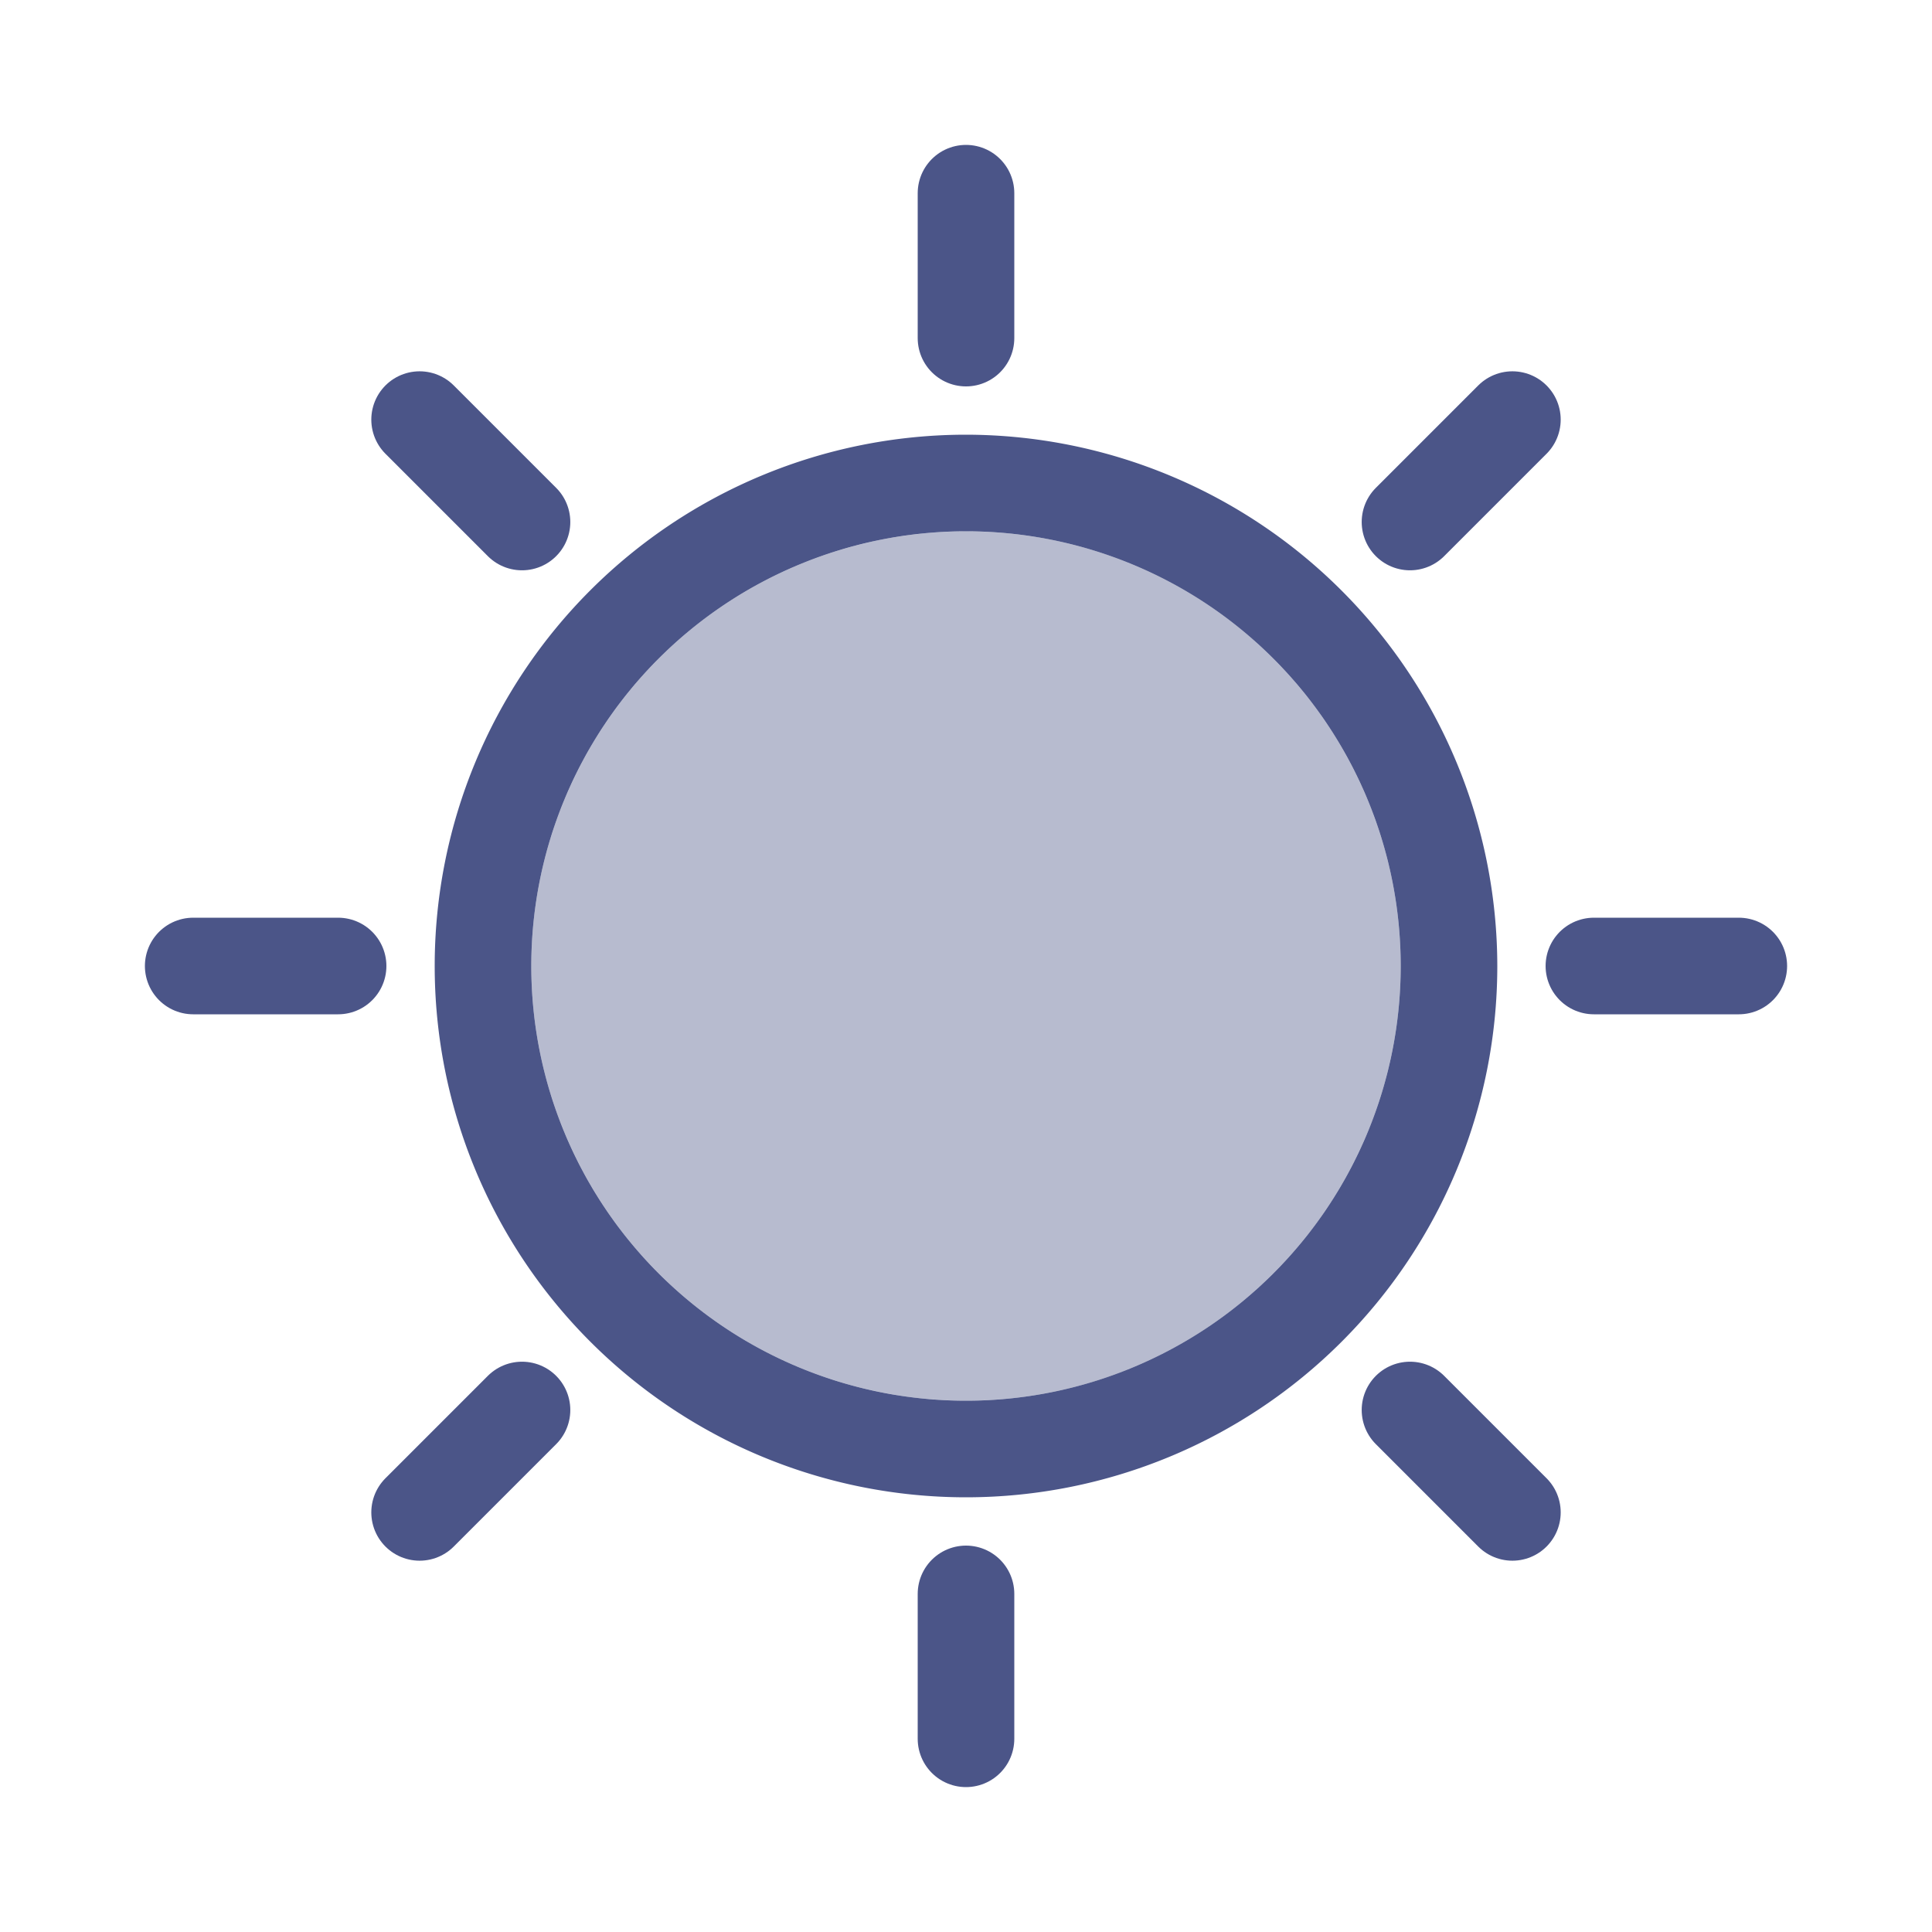 <svg id="图层_1" data-name="图层 1" xmlns="http://www.w3.org/2000/svg" viewBox="0 0 160 160"><defs><style>.cls-1,.cls-2{fill:#4b5588;}.cls-2{opacity:0.4;}.cls-3{fill:none;stroke:#4b5588;stroke-linecap:round;stroke-linejoin:round;stroke-width:8px;}</style></defs><title>sun_day</title><path class="cls-1" d="M80,36a44,44,0,1,0,44,44A44.05,44.05,0,0,0,80,36Zm0,80a36,36,0,1,1,36-36A36,36,0,0,1,80,116Z"/><circle class="cls-2" cx="80" cy="80" r="36"/><line class="cls-3" x1="80" y1="16" x2="80" y2="28"/><line class="cls-3" x1="80" y1="132" x2="80" y2="144"/><line class="cls-3" x1="34.75" y1="34.75" x2="43.23" y2="43.23"/><line class="cls-3" x1="116.77" y1="116.77" x2="125.25" y2="125.25"/><line class="cls-3" x1="16" y1="80" x2="28" y2="80"/><line class="cls-3" x1="132" y1="80" x2="144" y2="80"/><line class="cls-3" x1="34.75" y1="125.25" x2="43.23" y2="116.77"/><line class="cls-3" x1="116.77" y1="43.23" x2="125.25" y2="34.75"/></svg>